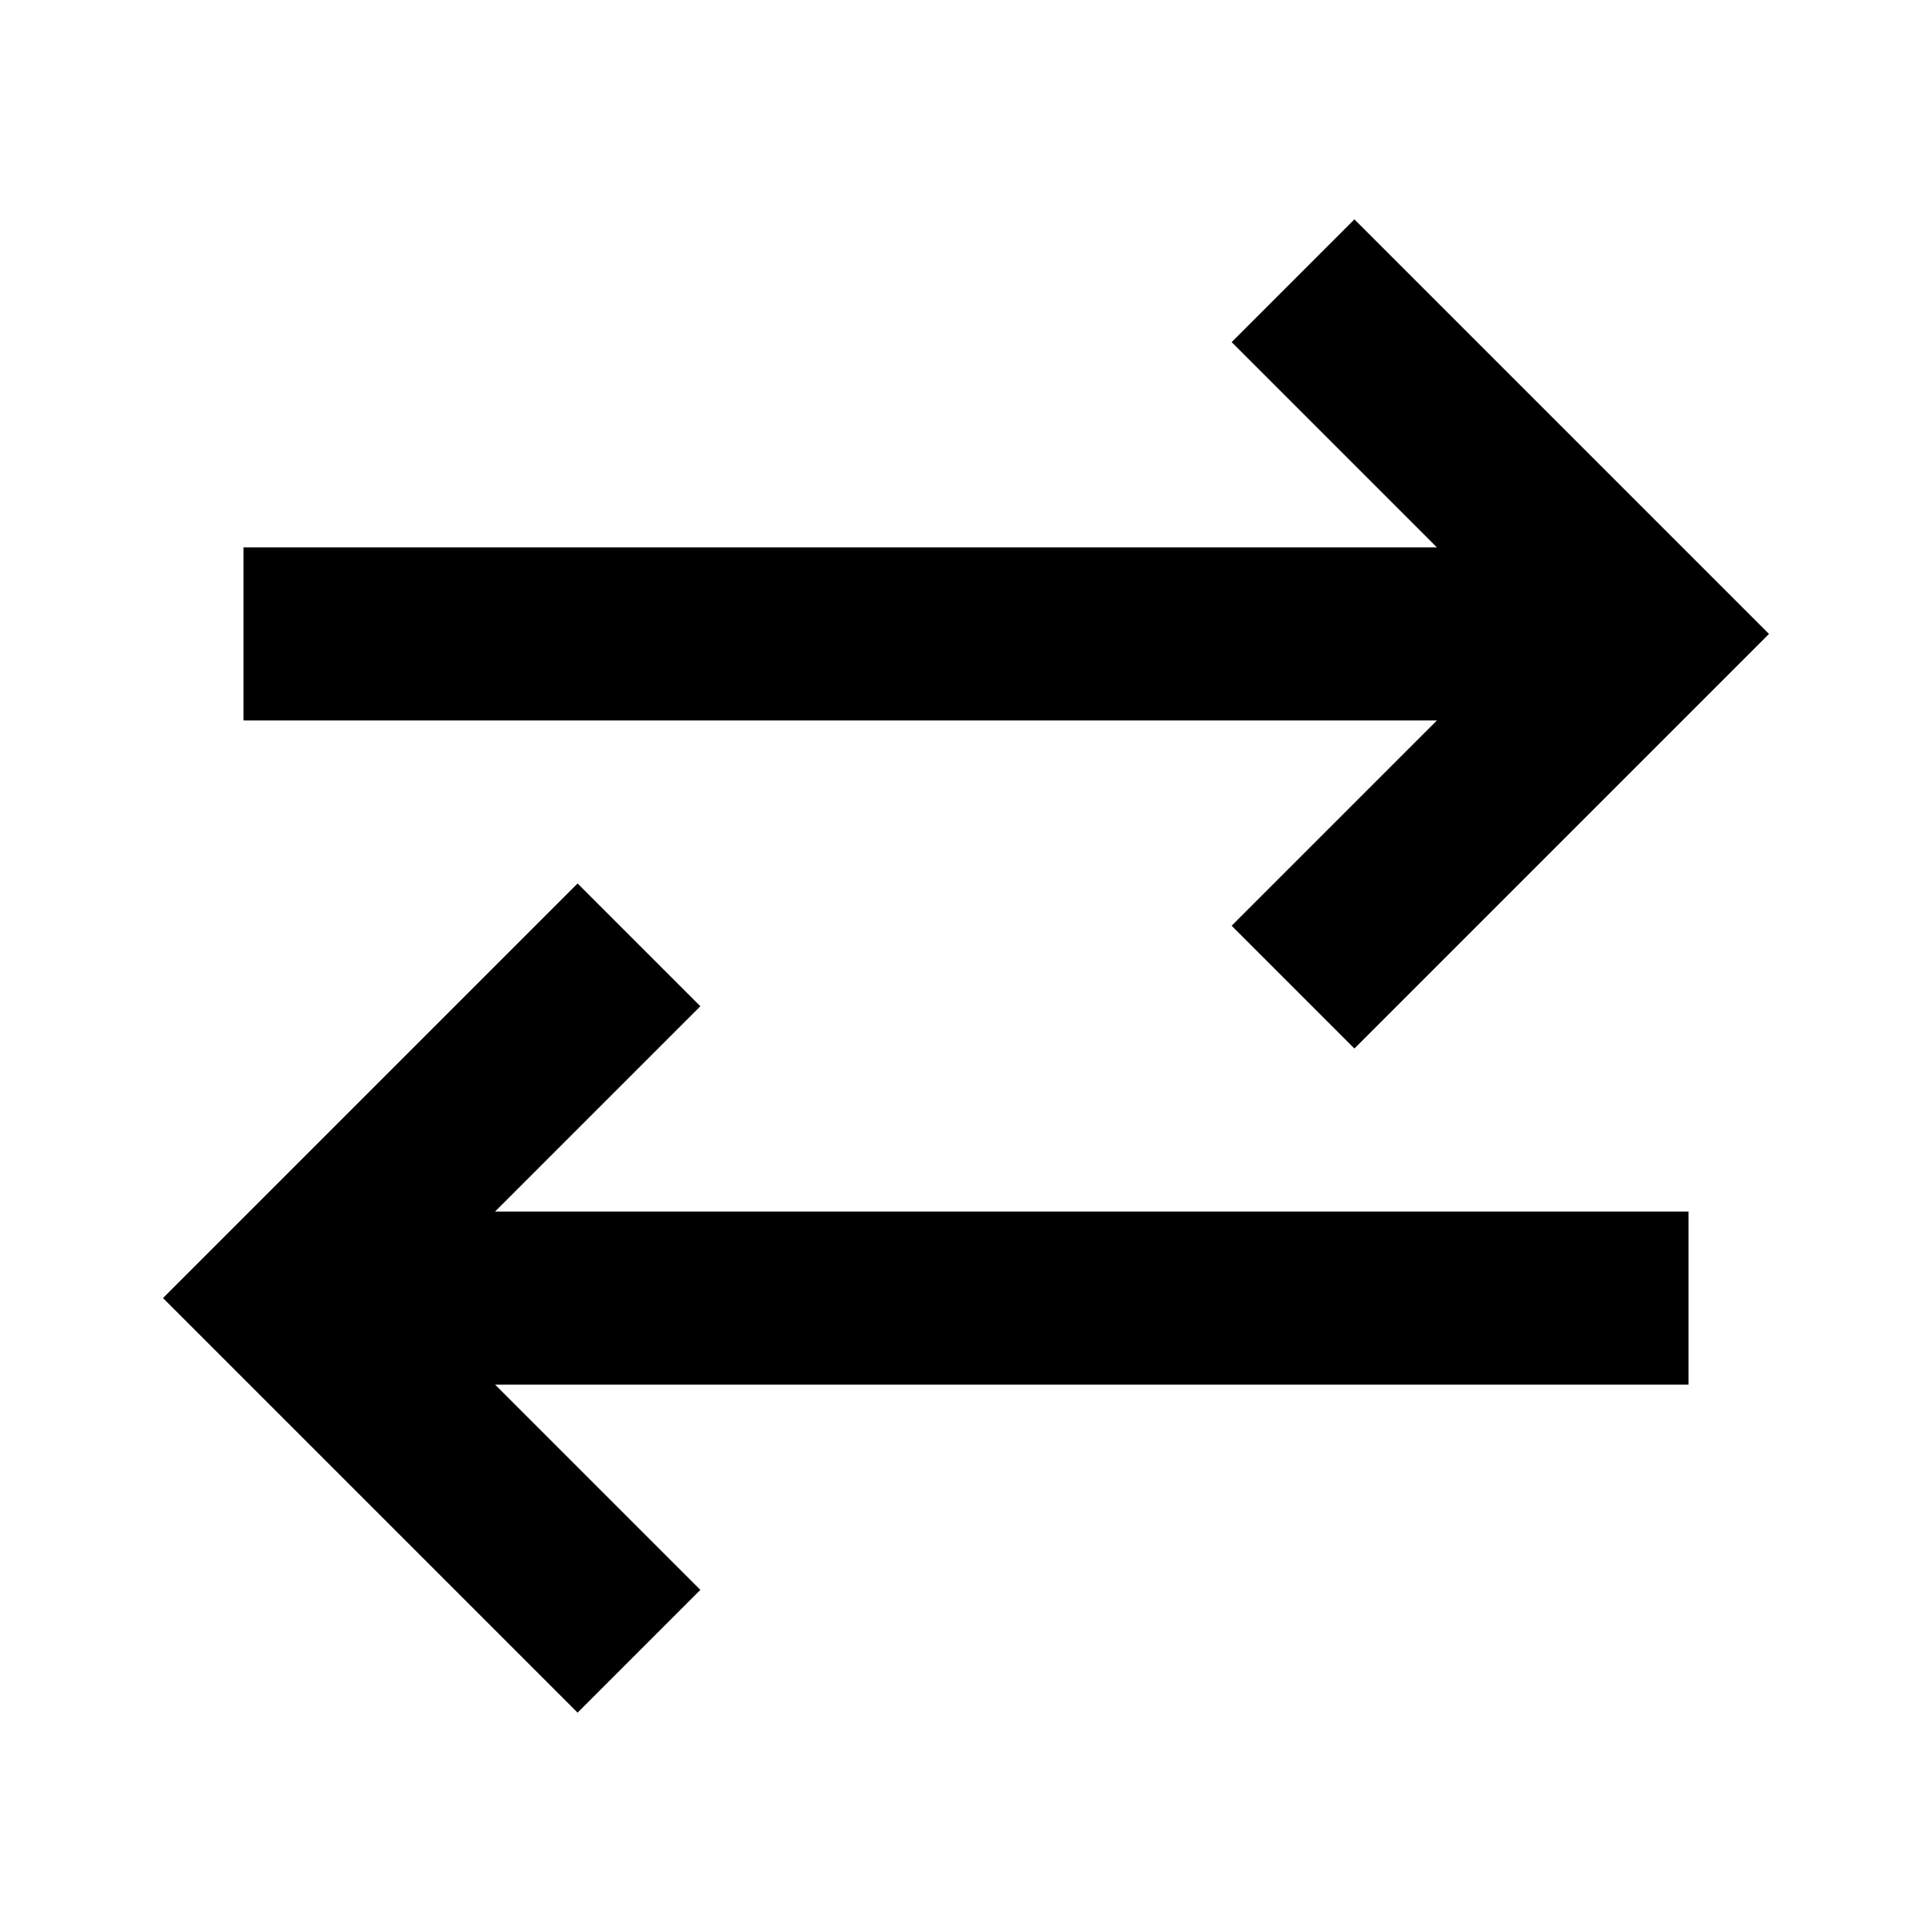 <svg xmlns="http://www.w3.org/2000/svg" height="24" width="24"><path d="M16.825 13.025 15.3 11.5 17.85 8.95H3.025V6.8H17.85L15.3 4.25L16.825 2.725L21.975 7.875ZM7.175 21.275 2.025 16.125 7.175 10.975 8.7 12.5 6.15 15.05H20.975V17.2H6.15L8.7 19.75Z"/></svg>